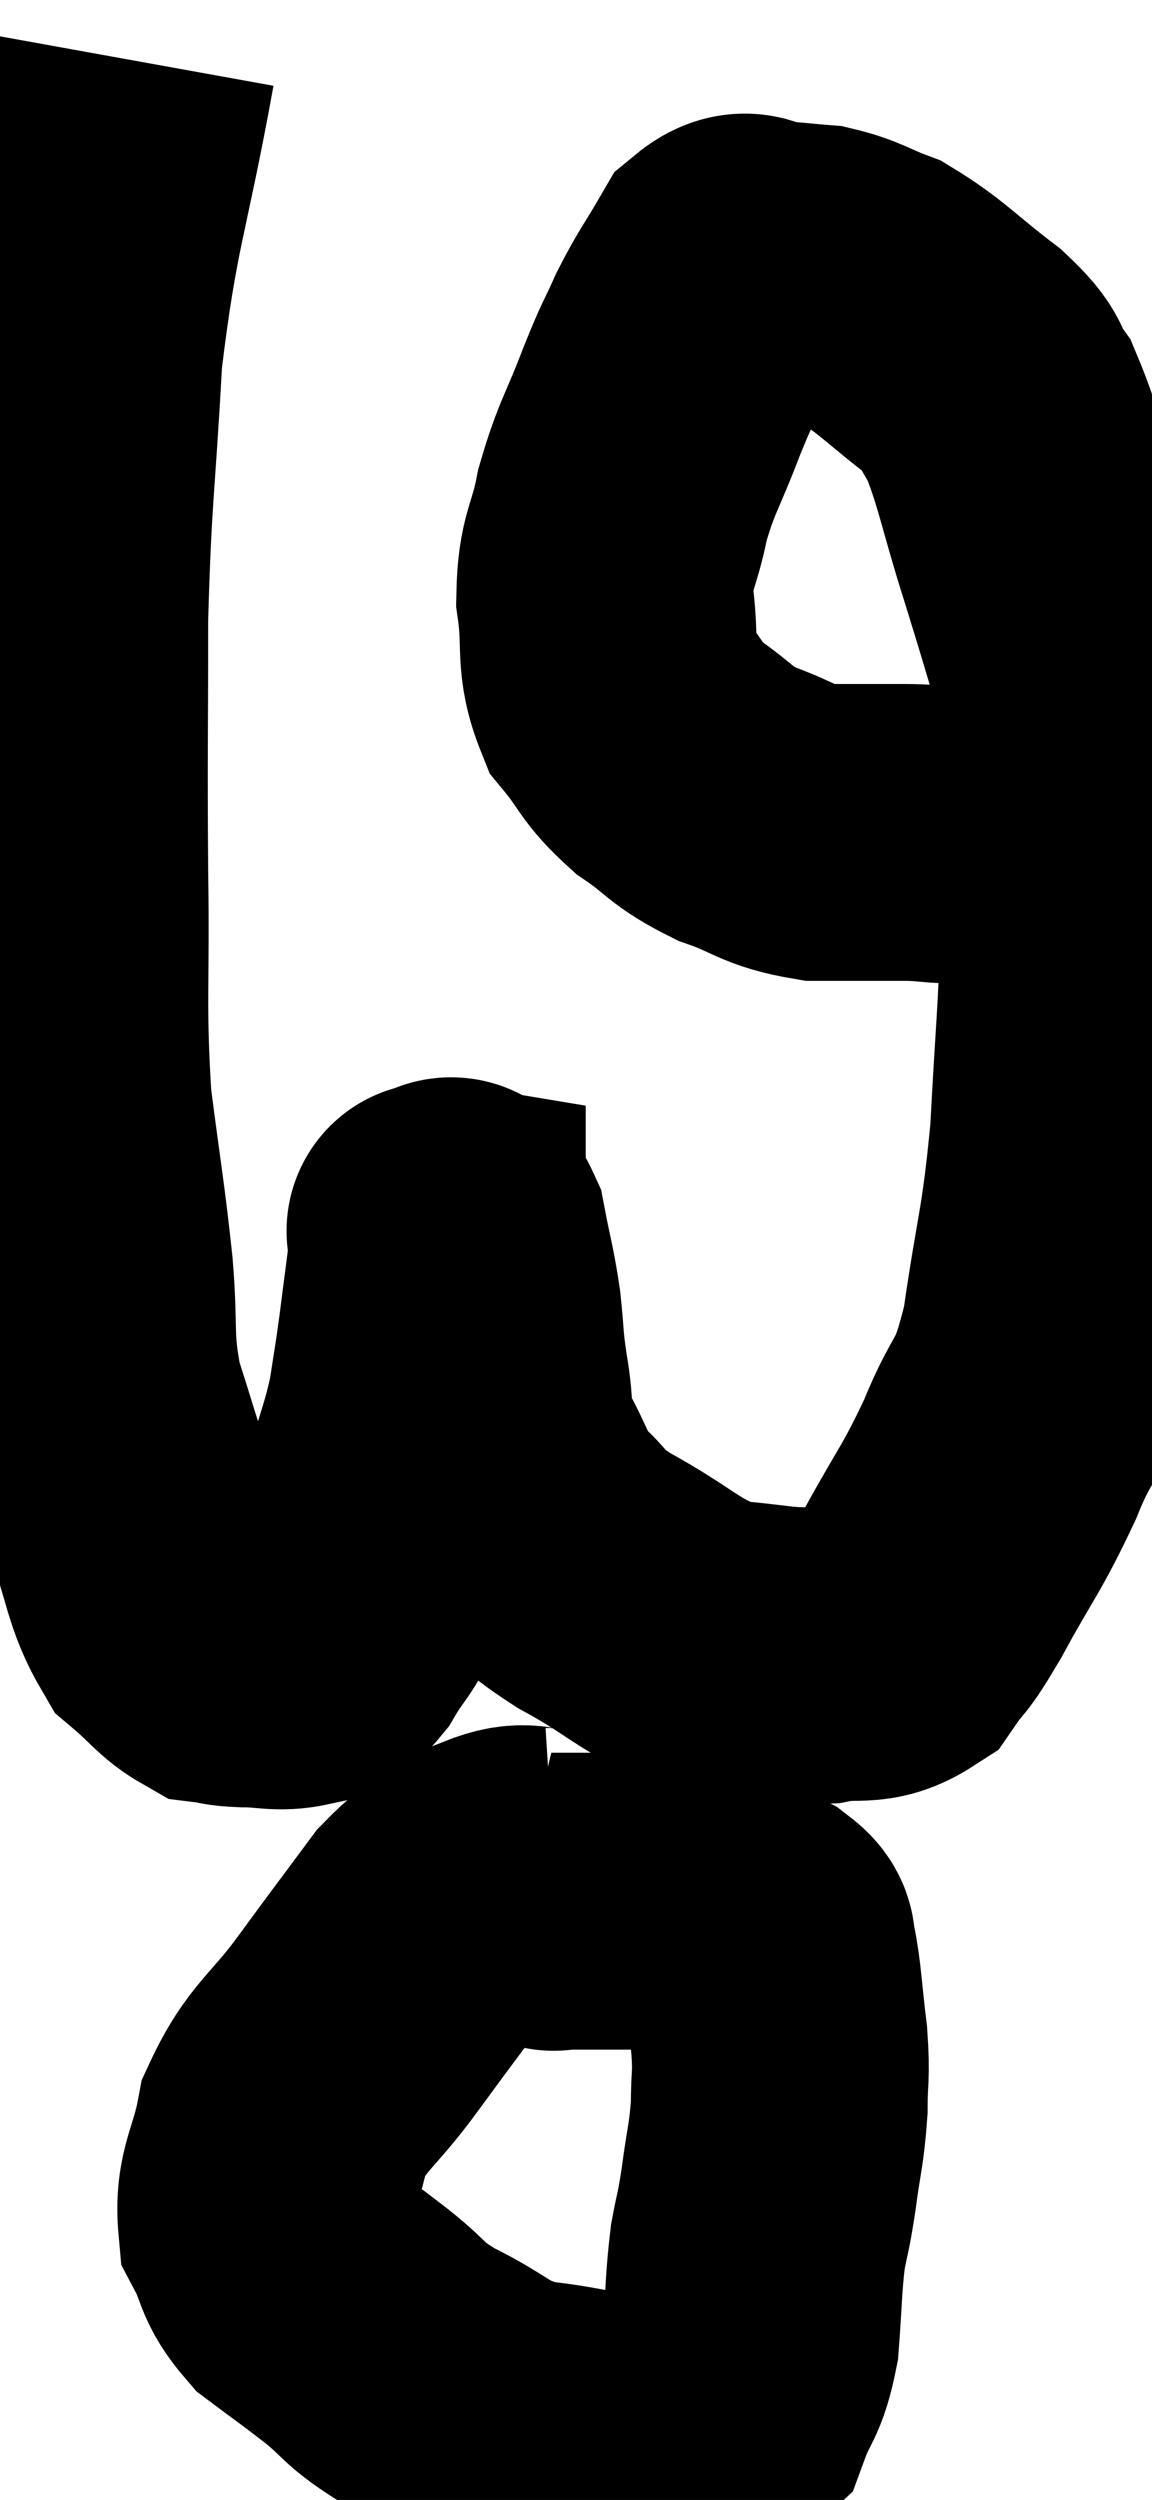 <svg xmlns="http://www.w3.org/2000/svg" viewBox="10.213 3.8 19.407 42.105" width="19.407" height="42.105"><path d="M 12.36 4.8 C 11.91 7.29, 11.745 7.425, 11.46 9.78 C 11.34 12, 11.28 12.045, 11.22 14.22 C 11.22 16.35, 11.205 16.44, 11.22 18.48 C 11.25 20.43, 11.175 20.7, 11.28 22.38 C 11.46 23.79, 11.505 23.955, 11.64 25.2 C 11.73 26.28, 11.625 26.355, 11.82 27.36 C 12.12 28.29, 12.105 28.305, 12.42 29.22 C 12.75 30.12, 12.72 30.405, 13.08 31.02 C 13.47 31.35, 13.545 31.5, 13.86 31.68 C 14.1 31.71, 13.995 31.725, 14.34 31.74 C 14.79 31.74, 14.895 31.815, 15.24 31.74 C 15.48 31.59, 15.45 31.77, 15.72 31.44 C 16.02 30.93, 16.05 31.035, 16.32 30.42 C 16.56 29.7, 16.575 29.715, 16.8 28.98 C 17.01 28.23, 17.07 28.155, 17.22 27.48 C 17.31 26.88, 17.31 26.94, 17.4 26.28 C 17.49 25.56, 17.535 25.275, 17.58 24.84 C 17.58 24.69, 17.58 24.615, 17.58 24.54 C 17.58 24.54, 17.49 24.525, 17.58 24.54 C 17.76 24.57, 17.79 24.27, 17.94 24.6 C 18.06 25.23, 18.09 25.26, 18.18 25.86 C 18.24 26.43, 18.21 26.385, 18.3 27 C 18.42 27.66, 18.3 27.675, 18.54 28.32 C 18.9 28.95, 18.84 29.055, 19.26 29.58 C 19.74 30, 19.455 29.925, 20.22 30.42 C 21.27 30.99, 21.36 31.245, 22.32 31.56 C 23.19 31.62, 23.325 31.71, 24.06 31.68 C 24.66 31.56, 24.795 31.74, 25.26 31.44 C 25.59 30.96, 25.47 31.245, 25.92 30.48 C 26.49 29.43, 26.565 29.43, 27.06 28.38 C 27.48 27.33, 27.57 27.645, 27.9 26.28 C 28.14 24.6, 28.215 24.63, 28.38 22.92 C 28.47 21.18, 28.515 20.94, 28.56 19.44 C 28.56 18.18, 28.59 17.985, 28.56 16.92 C 28.5 16.05, 28.62 16.11, 28.44 15.18 C 28.14 14.19, 28.185 14.31, 27.84 13.2 C 27.45 11.97, 27.405 11.565, 27.06 10.74 C 26.76 10.32, 26.985 10.395, 26.46 9.9 C 25.71 9.33, 25.575 9.135, 24.96 8.76 C 24.48 8.58, 24.435 8.505, 24 8.4 C 23.61 8.37, 23.595 8.355, 23.22 8.34 C 22.86 8.34, 22.845 8.055, 22.5 8.34 C 22.17 8.91, 22.125 8.925, 21.84 9.48 C 21.6 10.02, 21.645 9.855, 21.36 10.56 C 21.03 11.43, 20.94 11.475, 20.7 12.3 C 20.55 13.08, 20.415 13.05, 20.4 13.86 C 20.52 14.7, 20.37 14.865, 20.64 15.54 C 21.06 16.05, 20.985 16.11, 21.48 16.56 C 22.05 16.95, 21.99 17.025, 22.62 17.34 C 23.31 17.58, 23.295 17.7, 24 17.82 C 24.72 17.82, 24.78 17.82, 25.44 17.82 C 26.04 17.82, 26.04 17.91, 26.64 17.82 C 27.24 17.64, 27.495 17.55, 27.84 17.46 C 27.93 17.46, 27.975 17.46, 28.02 17.46 C 28.02 17.46, 28.02 17.46, 28.02 17.46 C 28.02 17.46, 28.02 17.46, 28.02 17.46 C 28.02 17.46, 27.9 17.46, 28.02 17.46 C 28.26 17.46, 28.38 17.46, 28.5 17.46 C 28.5 17.46, 28.47 17.46, 28.5 17.46 C 28.56 17.46, 28.59 17.46, 28.62 17.46 L 28.62 17.46" fill="none" stroke="black" stroke-width="5"></path><path d="M 19.56 35.4 C 19.08 35.43, 19.125 35.25, 18.6 35.46 C 18.03 35.85, 18.045 35.64, 17.46 36.24 C 16.86 37.05, 16.875 37.02, 16.26 37.86 C 15.63 38.73, 15.39 38.76, 15 39.6 C 14.85 40.41, 14.64 40.56, 14.7 41.22 C 14.97 41.73, 14.865 41.805, 15.24 42.24 C 15.72 42.6, 15.675 42.555, 16.2 42.96 C 16.77 43.41, 16.62 43.425, 17.34 43.86 C 18.21 44.28, 18.15 44.445, 19.08 44.7 C 20.07 44.79, 20.22 44.97, 21.06 44.88 C 21.75 44.61, 21.99 44.76, 22.44 44.34 C 22.65 43.77, 22.725 43.875, 22.86 43.2 C 22.92 42.42, 22.905 42.27, 22.98 41.64 C 23.07 41.16, 23.07 41.265, 23.16 40.68 C 23.25 39.99, 23.295 39.93, 23.34 39.3 C 23.34 38.73, 23.385 38.805, 23.34 38.16 C 23.25 37.44, 23.25 37.17, 23.16 36.72 C 23.07 36.54, 23.235 36.555, 22.98 36.36 C 22.56 36.15, 22.5 36.075, 22.14 35.94 C 21.84 35.88, 21.855 35.85, 21.54 35.82 C 21.21 35.82, 21.075 35.82, 20.88 35.82 C 20.82 35.82, 20.91 35.82, 20.76 35.82 C 20.52 35.82, 20.595 35.82, 20.28 35.82 C 19.89 35.82, 19.695 35.82, 19.5 35.82 C 19.5 35.82, 19.5 35.82, 19.5 35.82 C 19.5 35.82, 19.5 35.82, 19.5 35.82 C 19.5 35.82, 19.59 35.865, 19.5 35.82 L 19.14 35.64" fill="none" stroke="black" stroke-width="5"></path></svg>